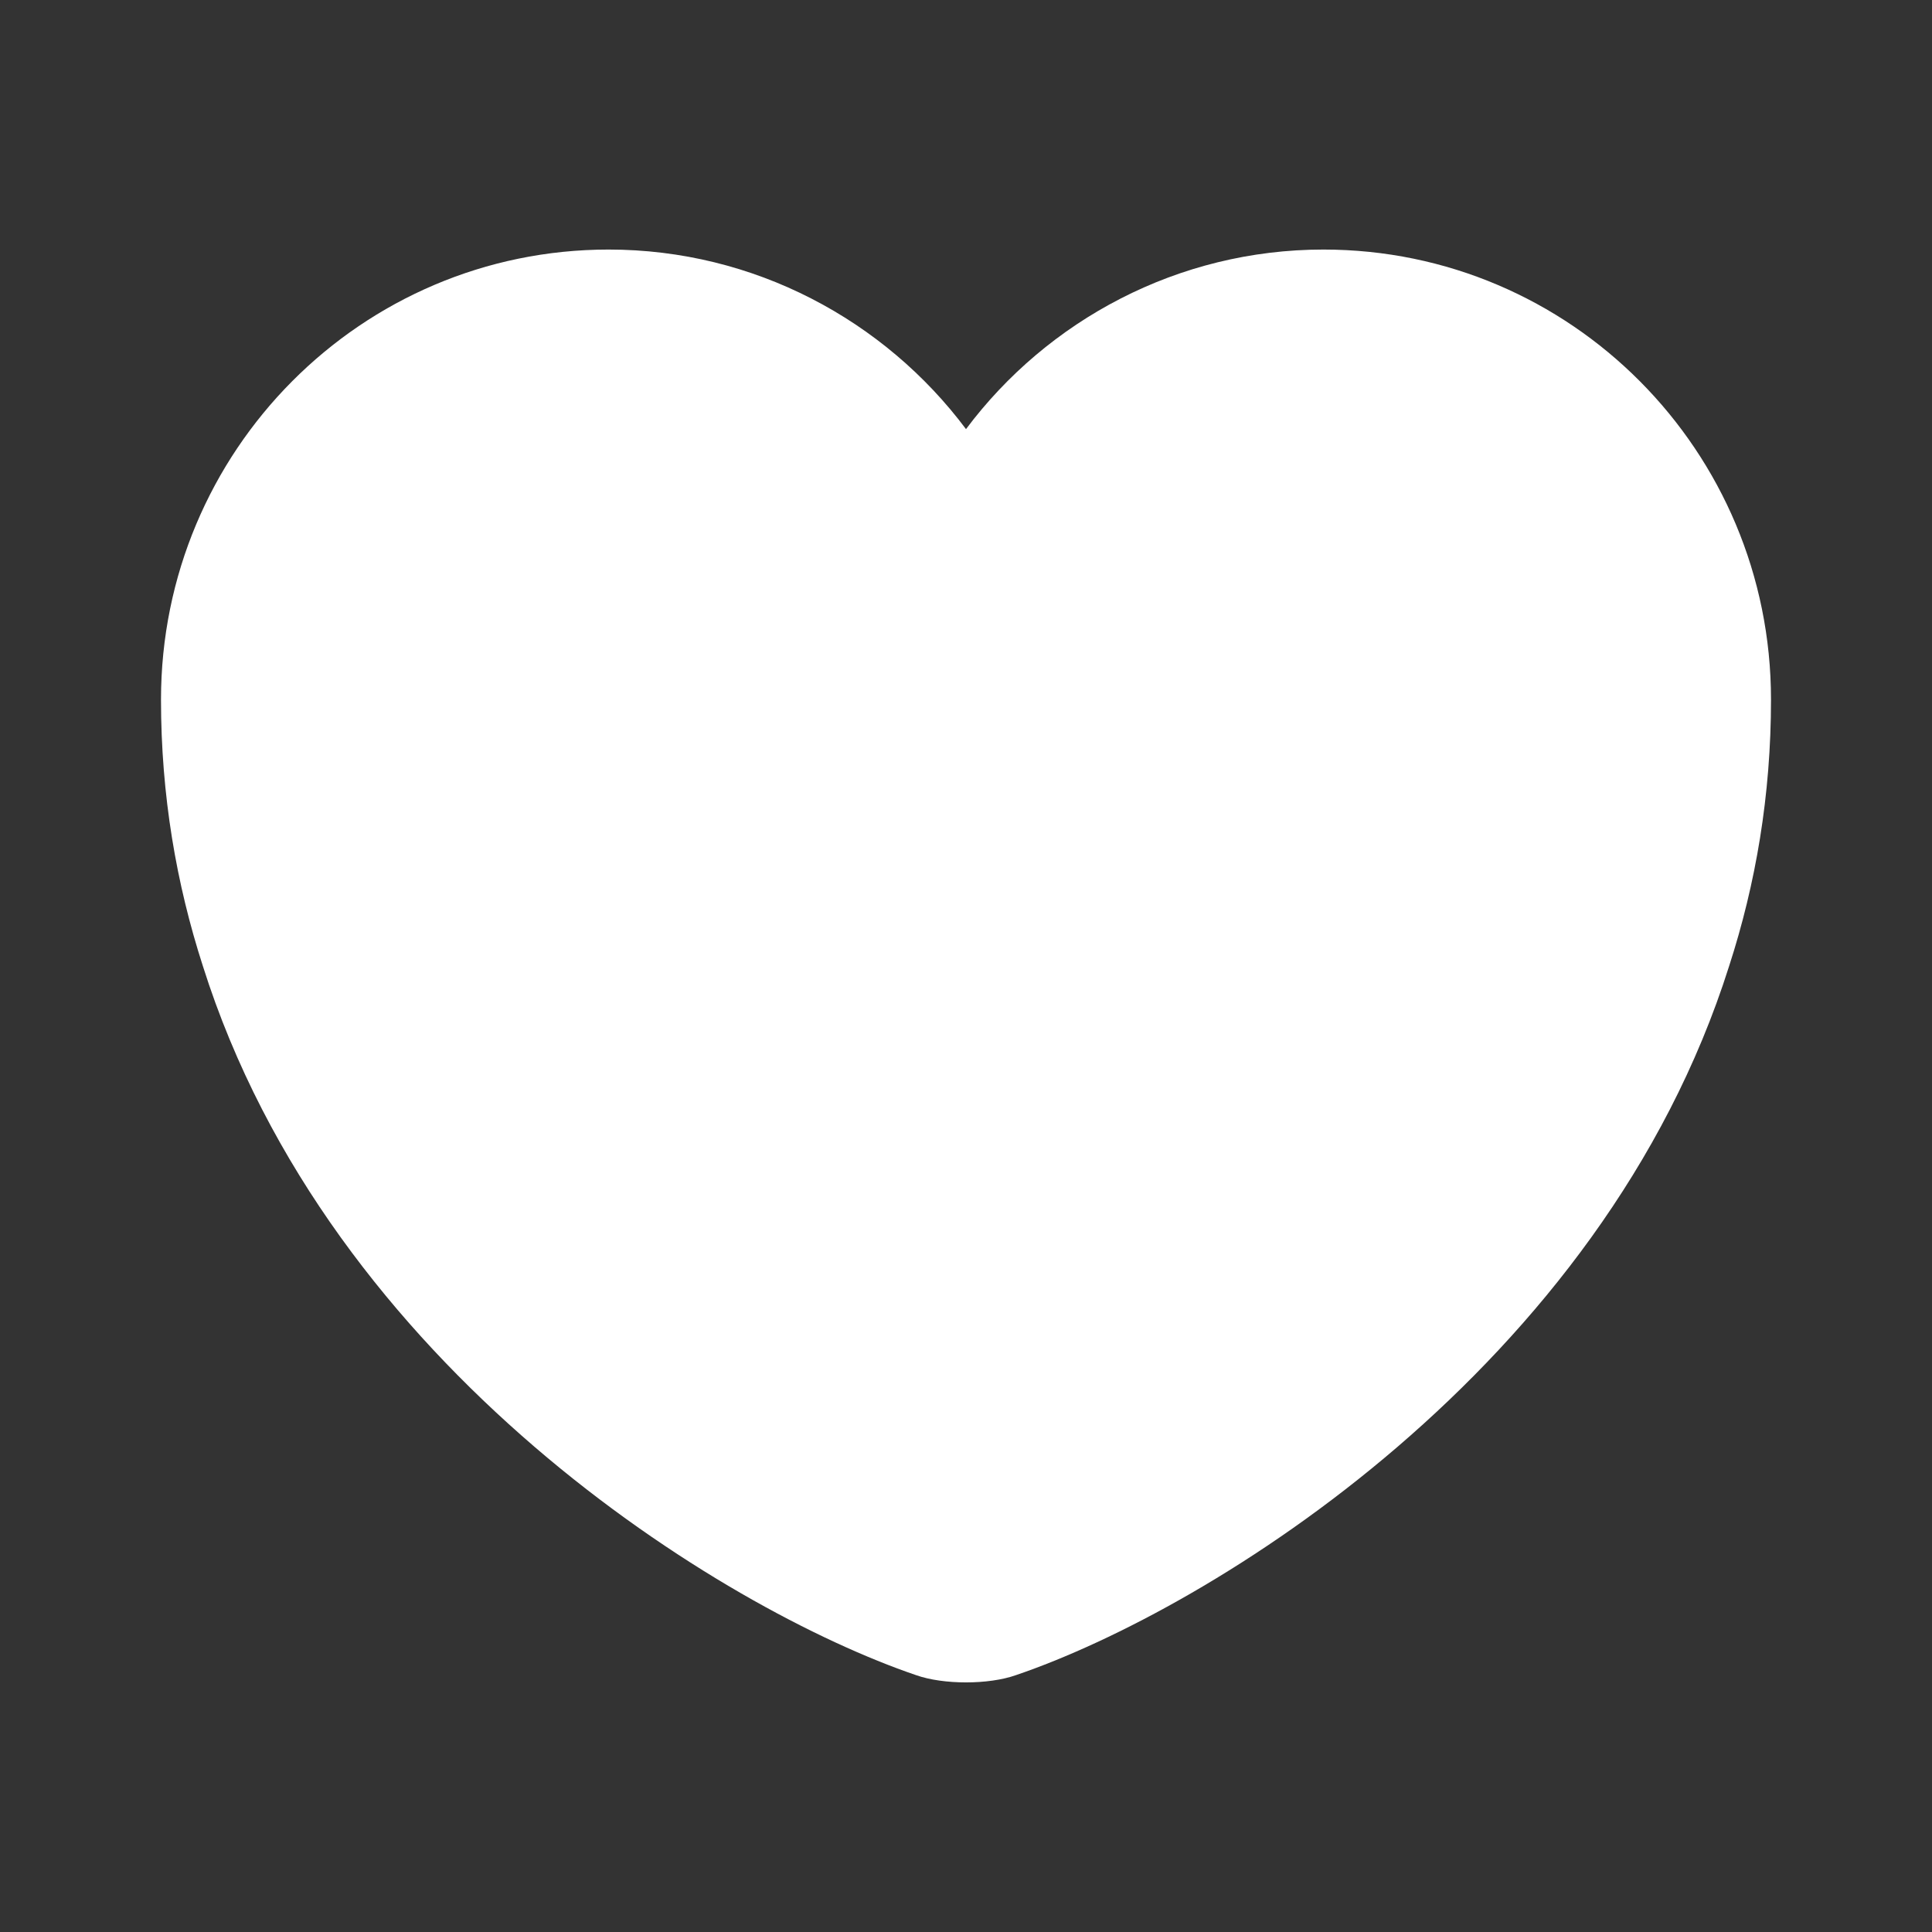 <svg width="18" height="18" viewBox="0 0 18 18" fill="none" xmlns="http://www.w3.org/2000/svg">
<rect x="0" y="0" width="18" height="18" fill="#333333" stroke="none"/>
<path d="M12.33 2.325C10.973 2.325 9.758 2.985 9 3.998C8.242 2.985 7.027 2.325 5.67 2.325C3.368 2.325 1.5 4.2 1.5 6.518C1.5 7.41 1.643 8.235 1.89 9C3.075 12.75 6.728 14.992 8.535 15.607C8.79 15.697 9.21 15.697 9.465 15.607C11.273 14.992 14.925 12.75 16.11 9C16.358 8.235 16.5 7.41 16.5 6.518C16.5 4.2 14.633 2.325 12.33 2.325Z" fill="white"/>
</svg>

